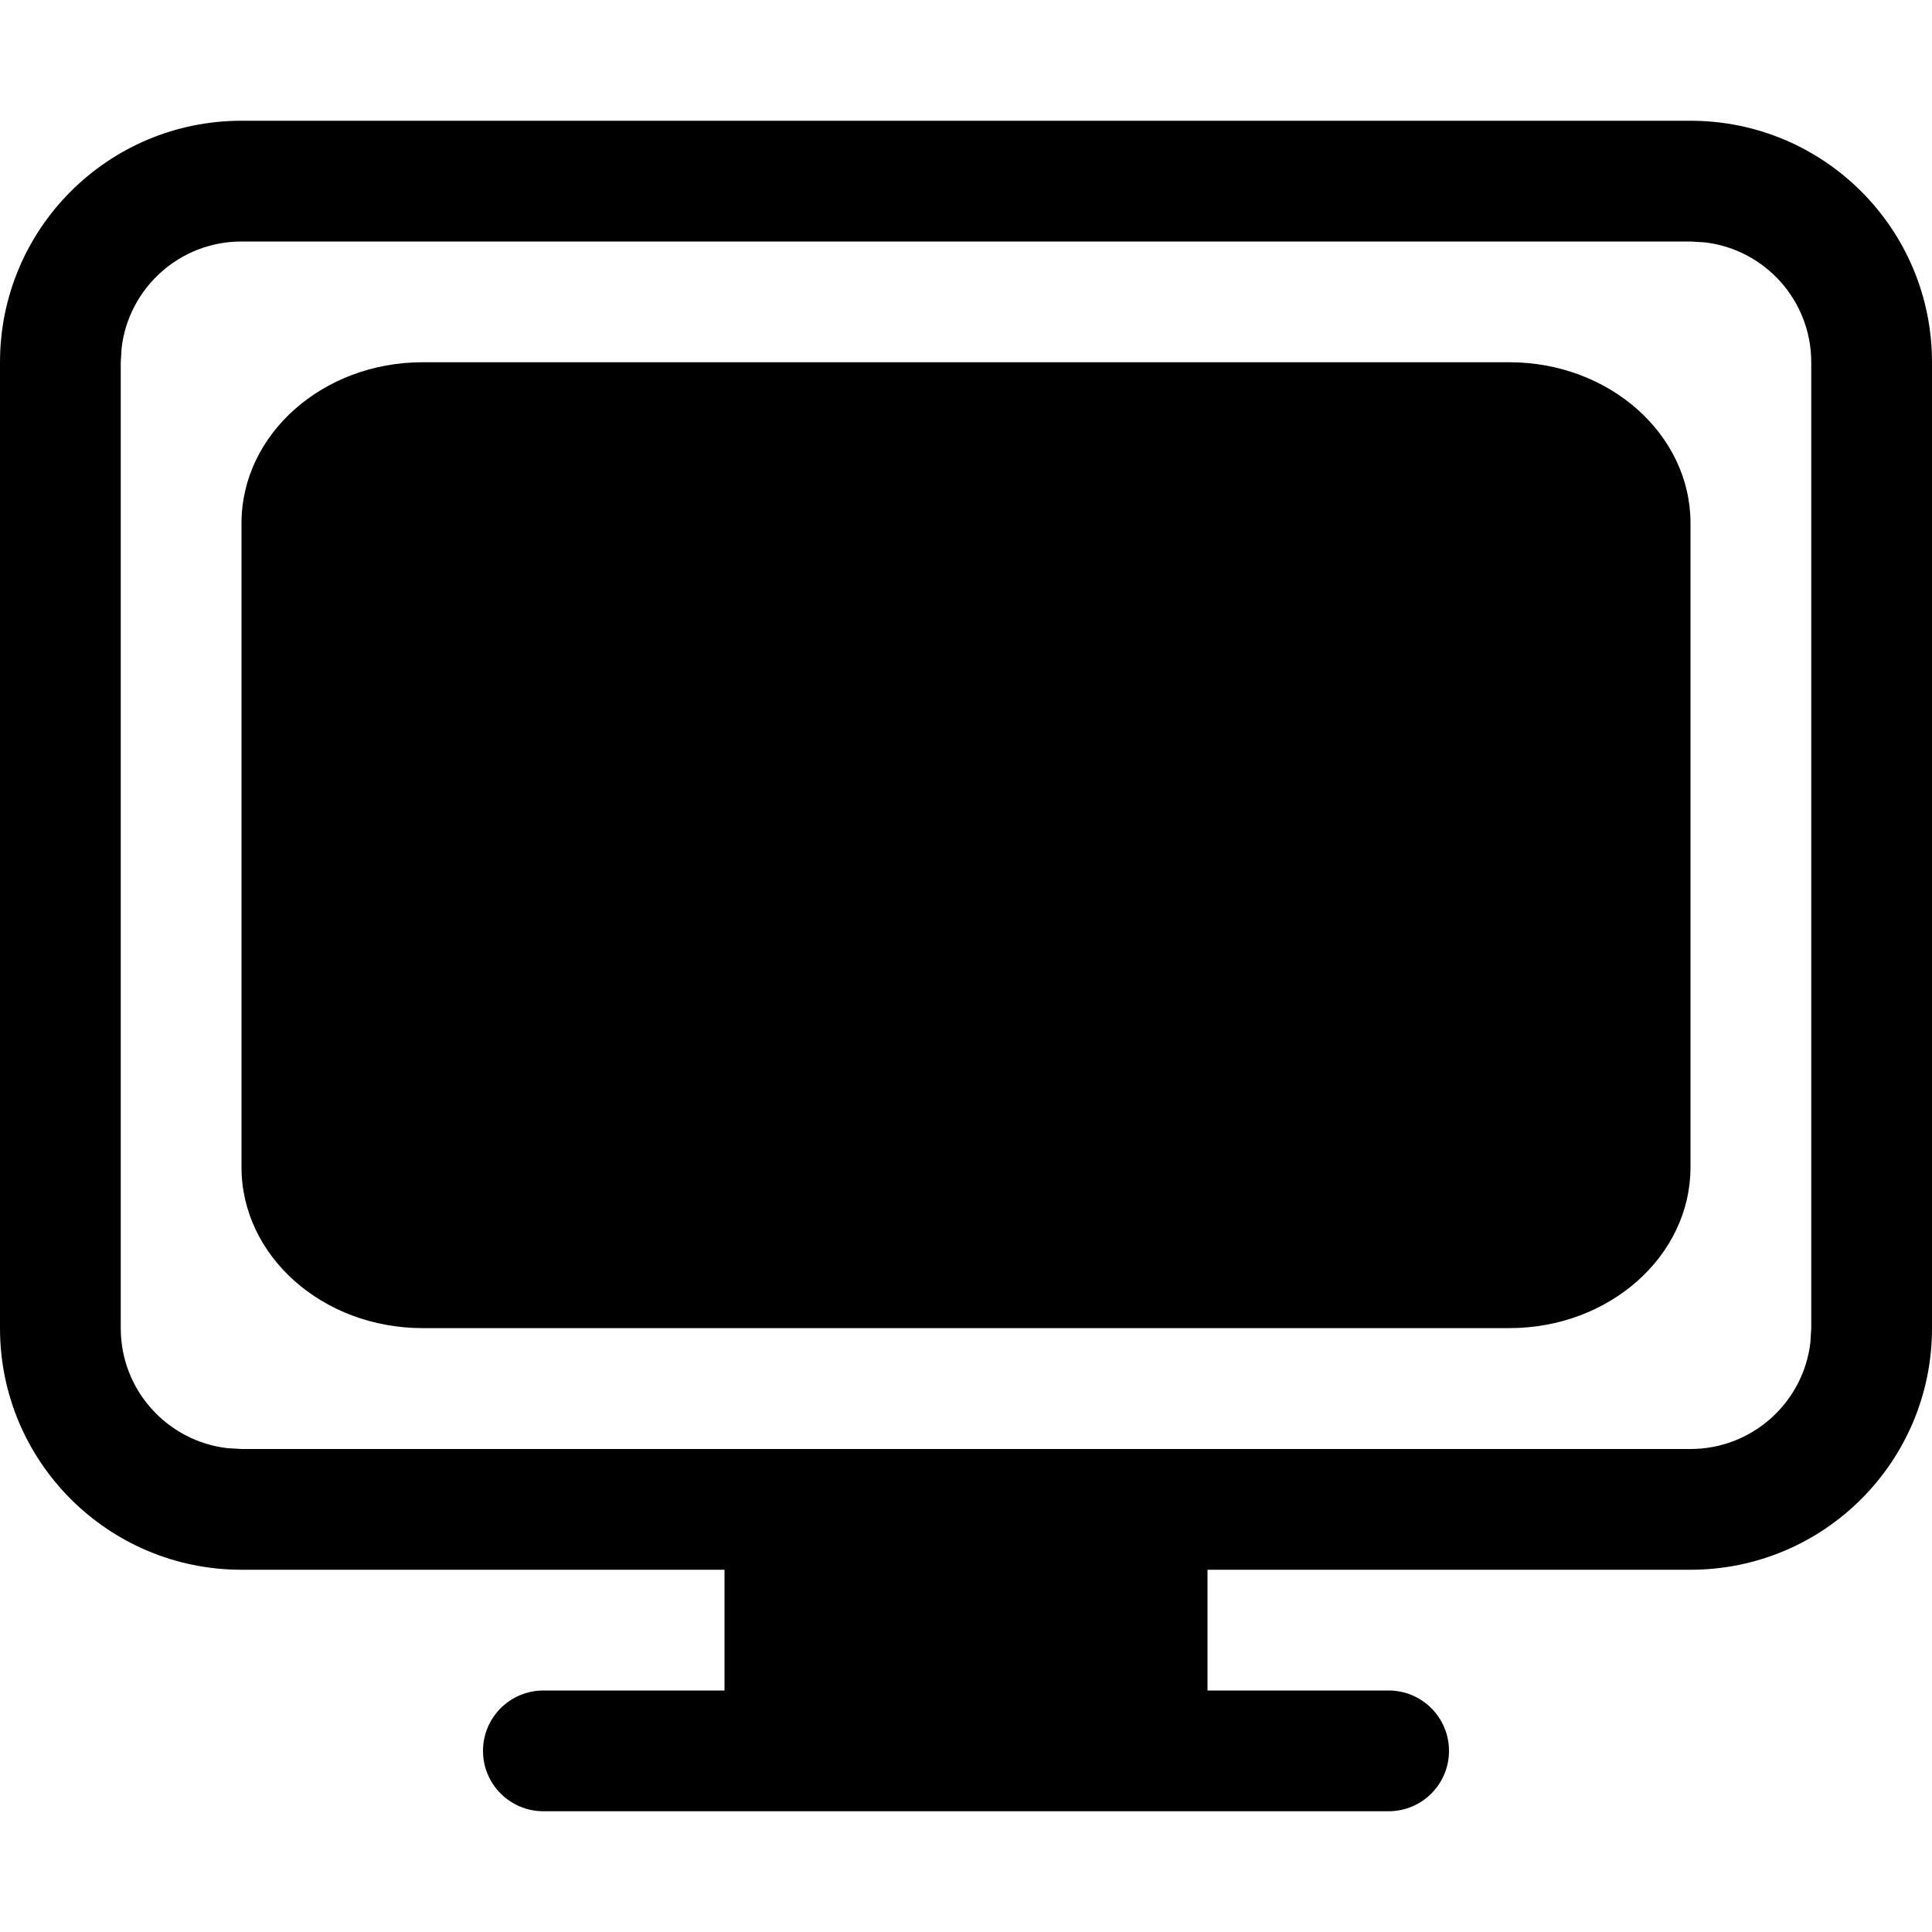 <!-- Generated by IcoMoon.io -->
<svg version="1.1" xmlns="http://www.w3.org/2000/svg" width="16" height="16" viewBox="0 0 16 16">
<title>PC-fill</title>
<path d="M6 13h-4c-1.105 0-2-0.895-2-2v-8c0-1.105 0.895-2 2-2h12c1.105 0 2 0.895 2 2v8c0 1.105-0.895 2-2 2h-4v1h1.5c0.276 0 0.5 0.224 0.5 0.5s-0.224 0.5-0.5 0.5h-7c-0.276 0-0.5-0.224-0.5-0.5s0.224-0.5 0.5-0.5h1.5v-1zM14 2h-12c-0.513 0-0.935 0.386-0.993 0.883l-0.007 0.117v8c0 0.513 0.386 0.935 0.883 0.993l0.117 0.007h12c0.513 0 0.935-0.386 0.993-0.883l0.007-0.117v-8c0-0.513-0.386-0.936-0.883-0.993l-0.117-0.007z"></path>
<path d="M12.5 3c0.828 0 1.5 0.597 1.5 1.333v5.333c0 0.736-0.672 1.333-1.5 1.333h-9c-0.828 0-1.5-0.597-1.5-1.333v-5.333c0-0.736 0.672-1.333 1.5-1.333h9z"></path>
</svg>
